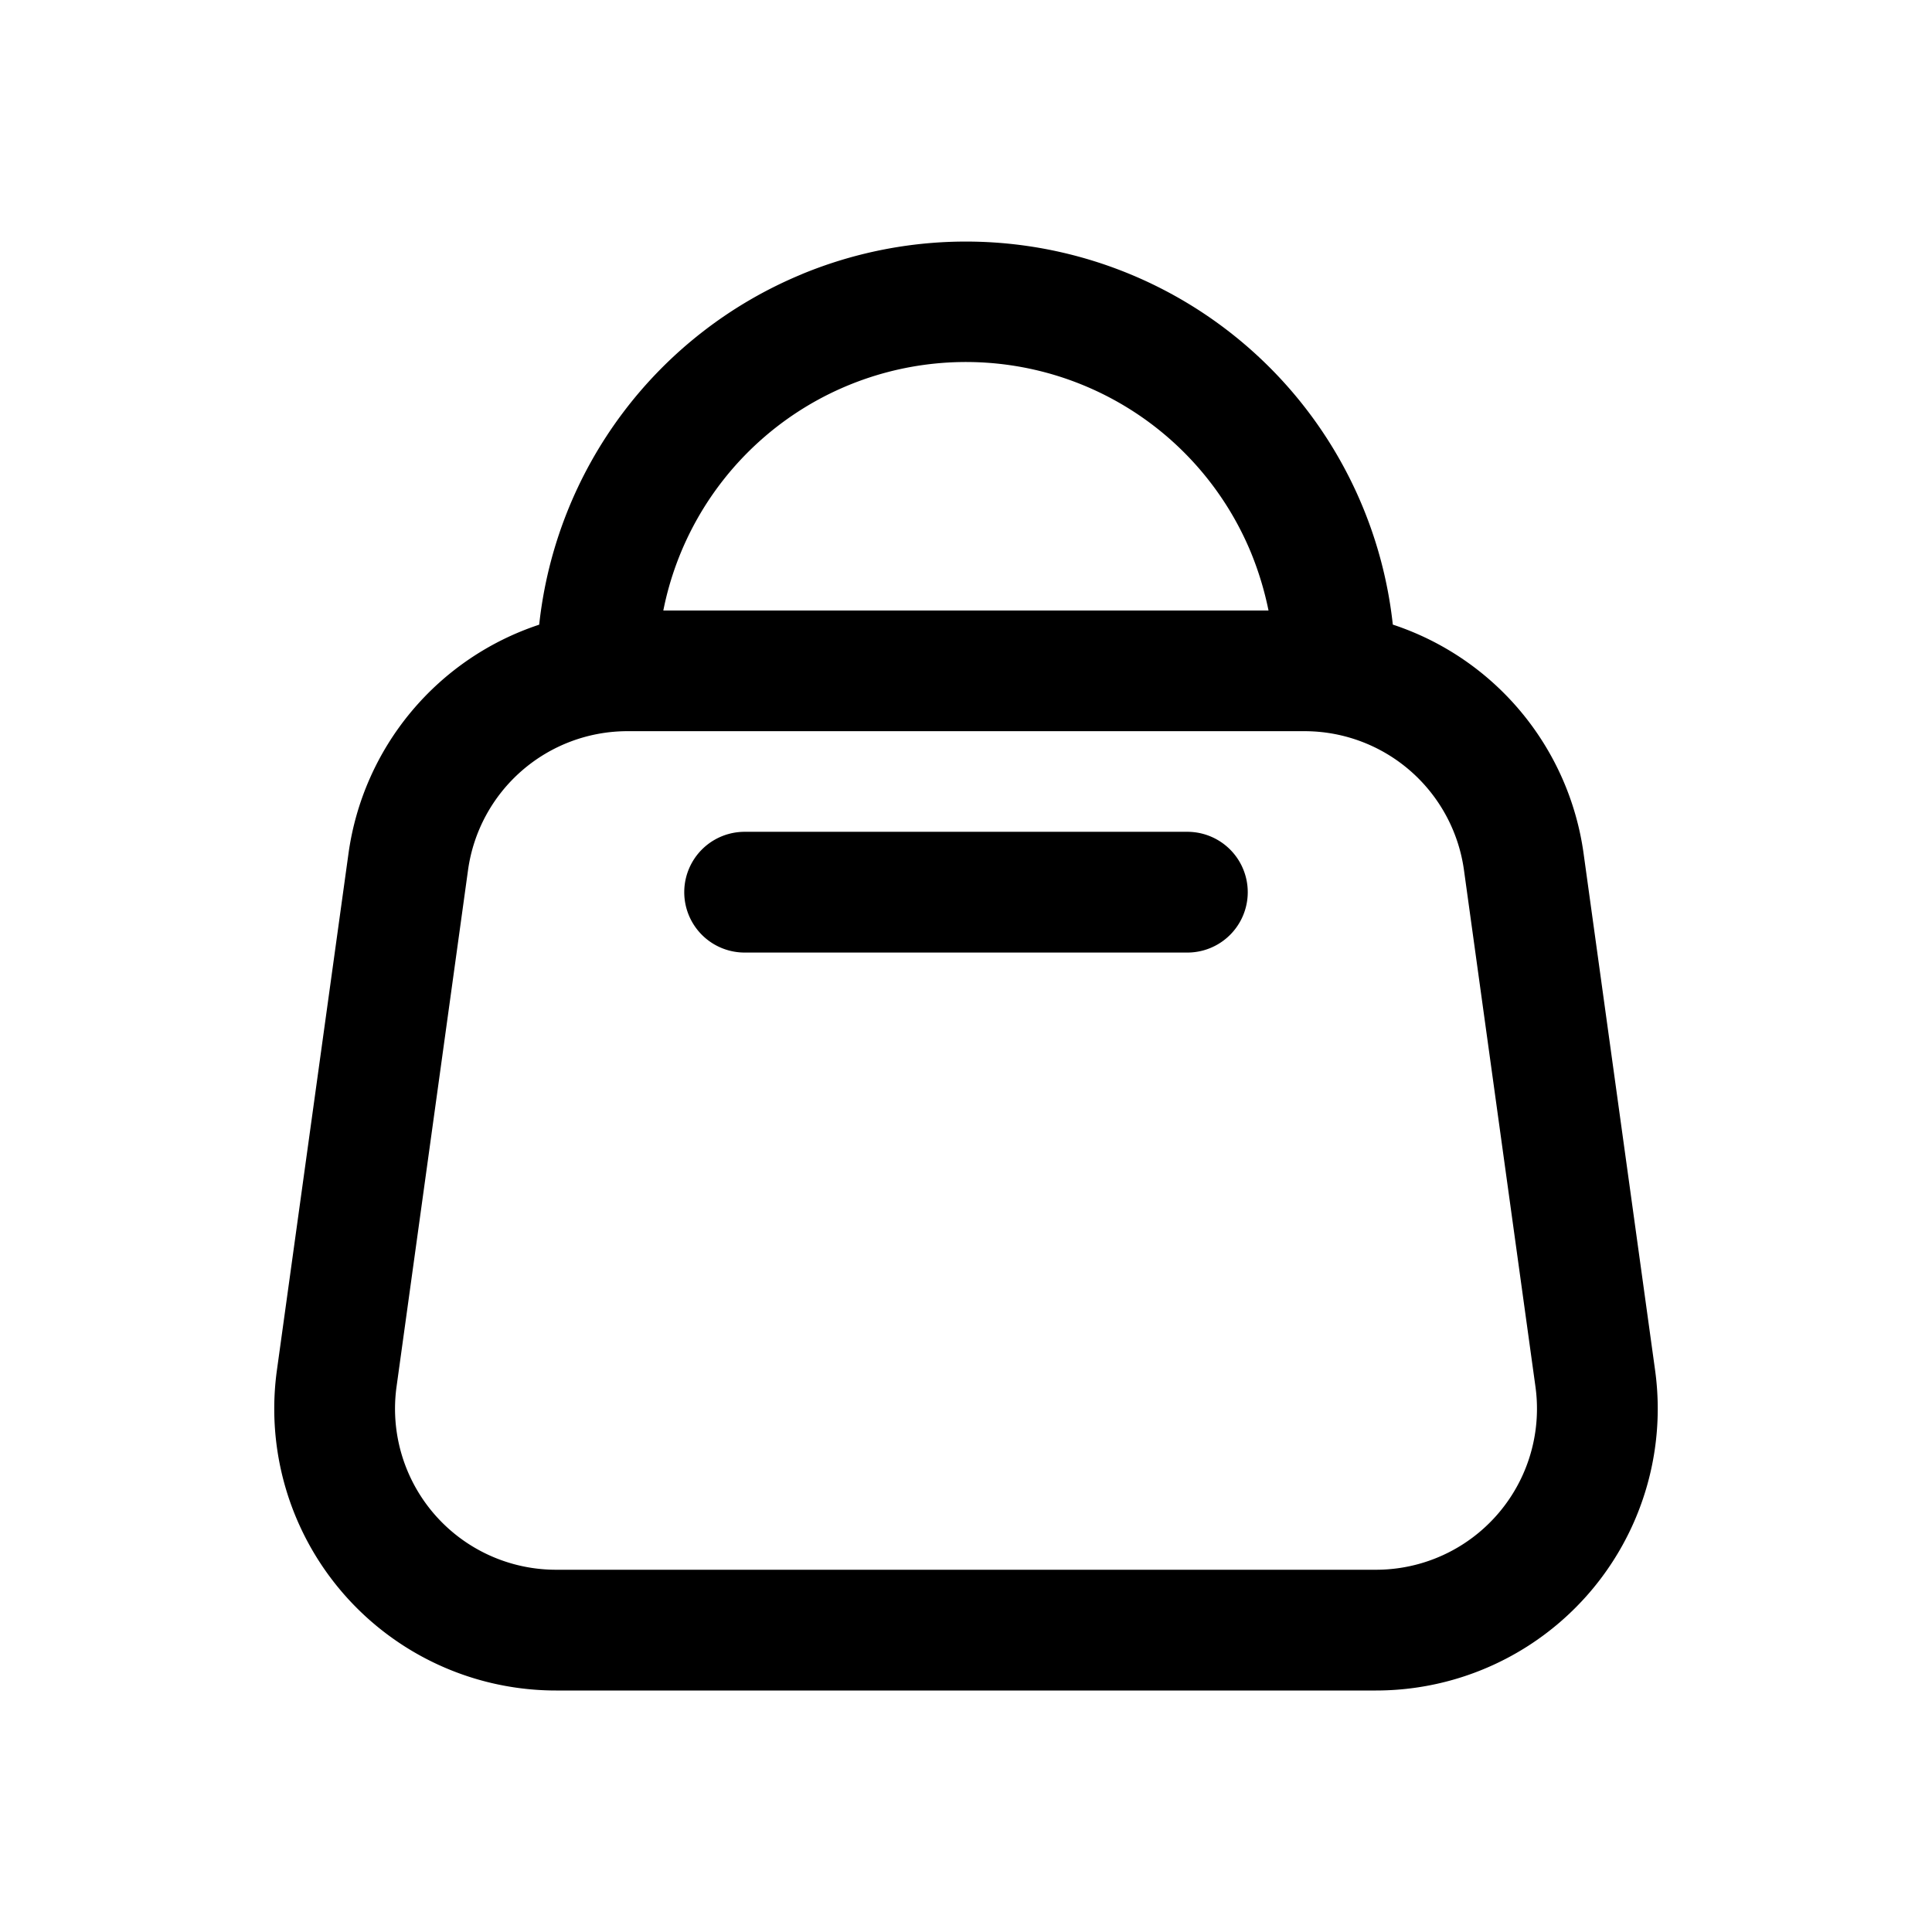 <svg xmlns="http://www.w3.org/2000/svg" width="24" height="24" fill="none" class="persona-icon" viewBox="0 0 24 24"><path fill="currentColor" d="M9.25 10.333h5.5a.75.75 0 1 1 0 1.5h-5.5a.75.75 0 0 1 0-1.5"/><path fill="currentColor" fill-rule="evenodd" d="M9.96 3.406a5.334 5.334 0 0 1 7.342 4.353 3.5 3.5 0 0 1 2.37 2.844l.888 6.417A3.5 3.5 0 0 1 17.093 21H6.907a3.5 3.5 0 0 1-3.467-3.98l.889-6.417A3.5 3.5 0 0 1 6.698 7.76a5.33 5.33 0 0 1 3.261-4.353m5.582 3.46a3.832 3.832 0 0 0-7.301.717h7.518a4 4 0 0 0-.217-.717M7.796 9.083a2 2 0 0 0-1.982 1.726l-.888 6.417A2 2 0 0 0 6.907 19.5h10.186a2 2 0 0 0 1.981-2.274l-.888-6.417a2 2 0 0 0-1.981-1.726z" clip-rule="evenodd"/></svg>